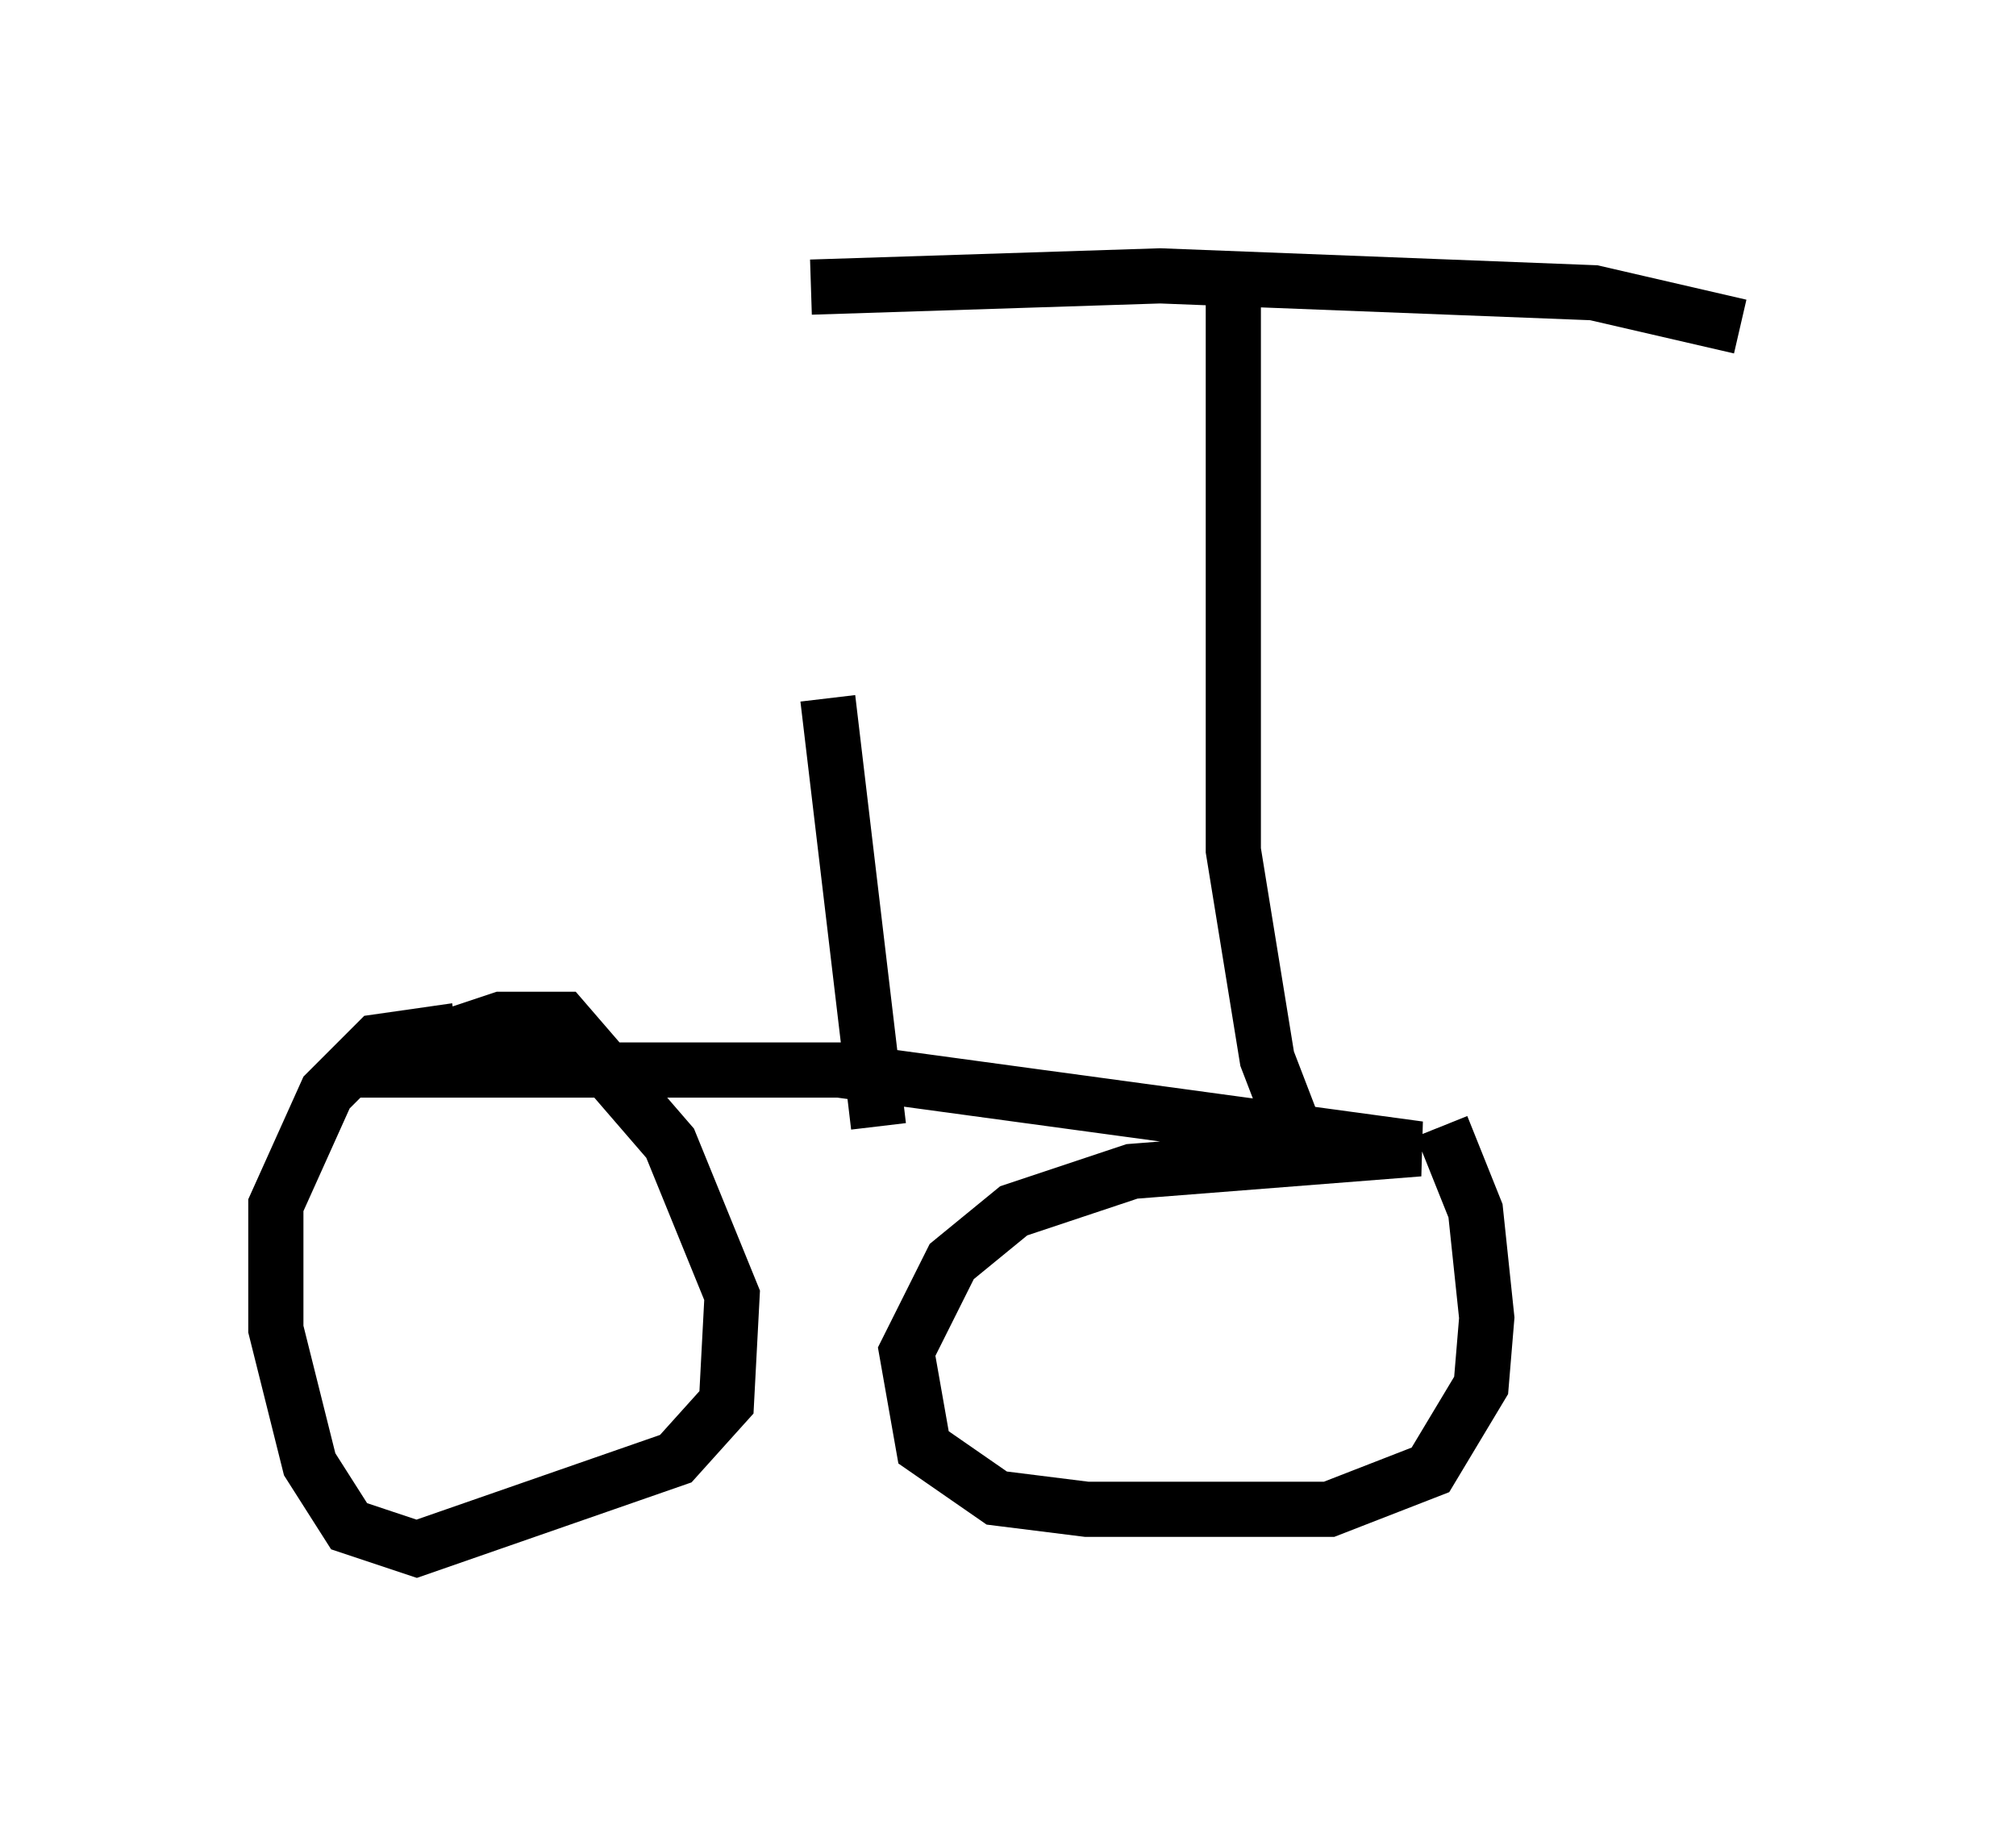 <?xml version="1.0" encoding="utf-8" ?>
<svg baseProfile="full" height="33.071" version="1.1" width="36.542" xmlns="http://www.w3.org/2000/svg" xmlns:ev="http://www.w3.org/2001/xml-events" xmlns:xlink="http://www.w3.org/1999/xlink"><defs /><rect fill="white" height="33.071" width="36.542" x="0" y="0" /><path d="M9.288, 18.883 m-1.021, -0.204 l-1.429, 0.204 -0.919, 0.919 l-0.919, 2.042 0.0, 2.246 l0.613, 2.45 0.715, 1.123 l1.225, 0.408 4.696, -1.633 l0.919, -1.021 0.102, -1.94 l-1.123, -2.756 -1.94, -2.246 l-1.123, 0.0 -2.756, 0.919 l8.881, 0.0 10.515, 1.429 l-5.206, 0.408 -2.144, 0.715 l-1.123, 0.919 -0.817, 1.633 l0.306, 1.735 1.327, 0.919 l1.633, 0.204 4.39, 0.0 l1.838, -0.715 0.919, -1.531 l0.102, -1.225 -0.204, -1.94 l-0.613, -1.531 m-2.654, 0.102 l-0.51, -1.327 -0.613, -3.777 l0.0, -10.208 m-7.656, 0.0 l6.329, -0.204 7.861, 0.306 l2.654, 0.613 m-16.538, 6.738 l0.919, 7.758 m0.306, -10.821 " fill="none" stroke="black" stroke-width="1" /></svg>